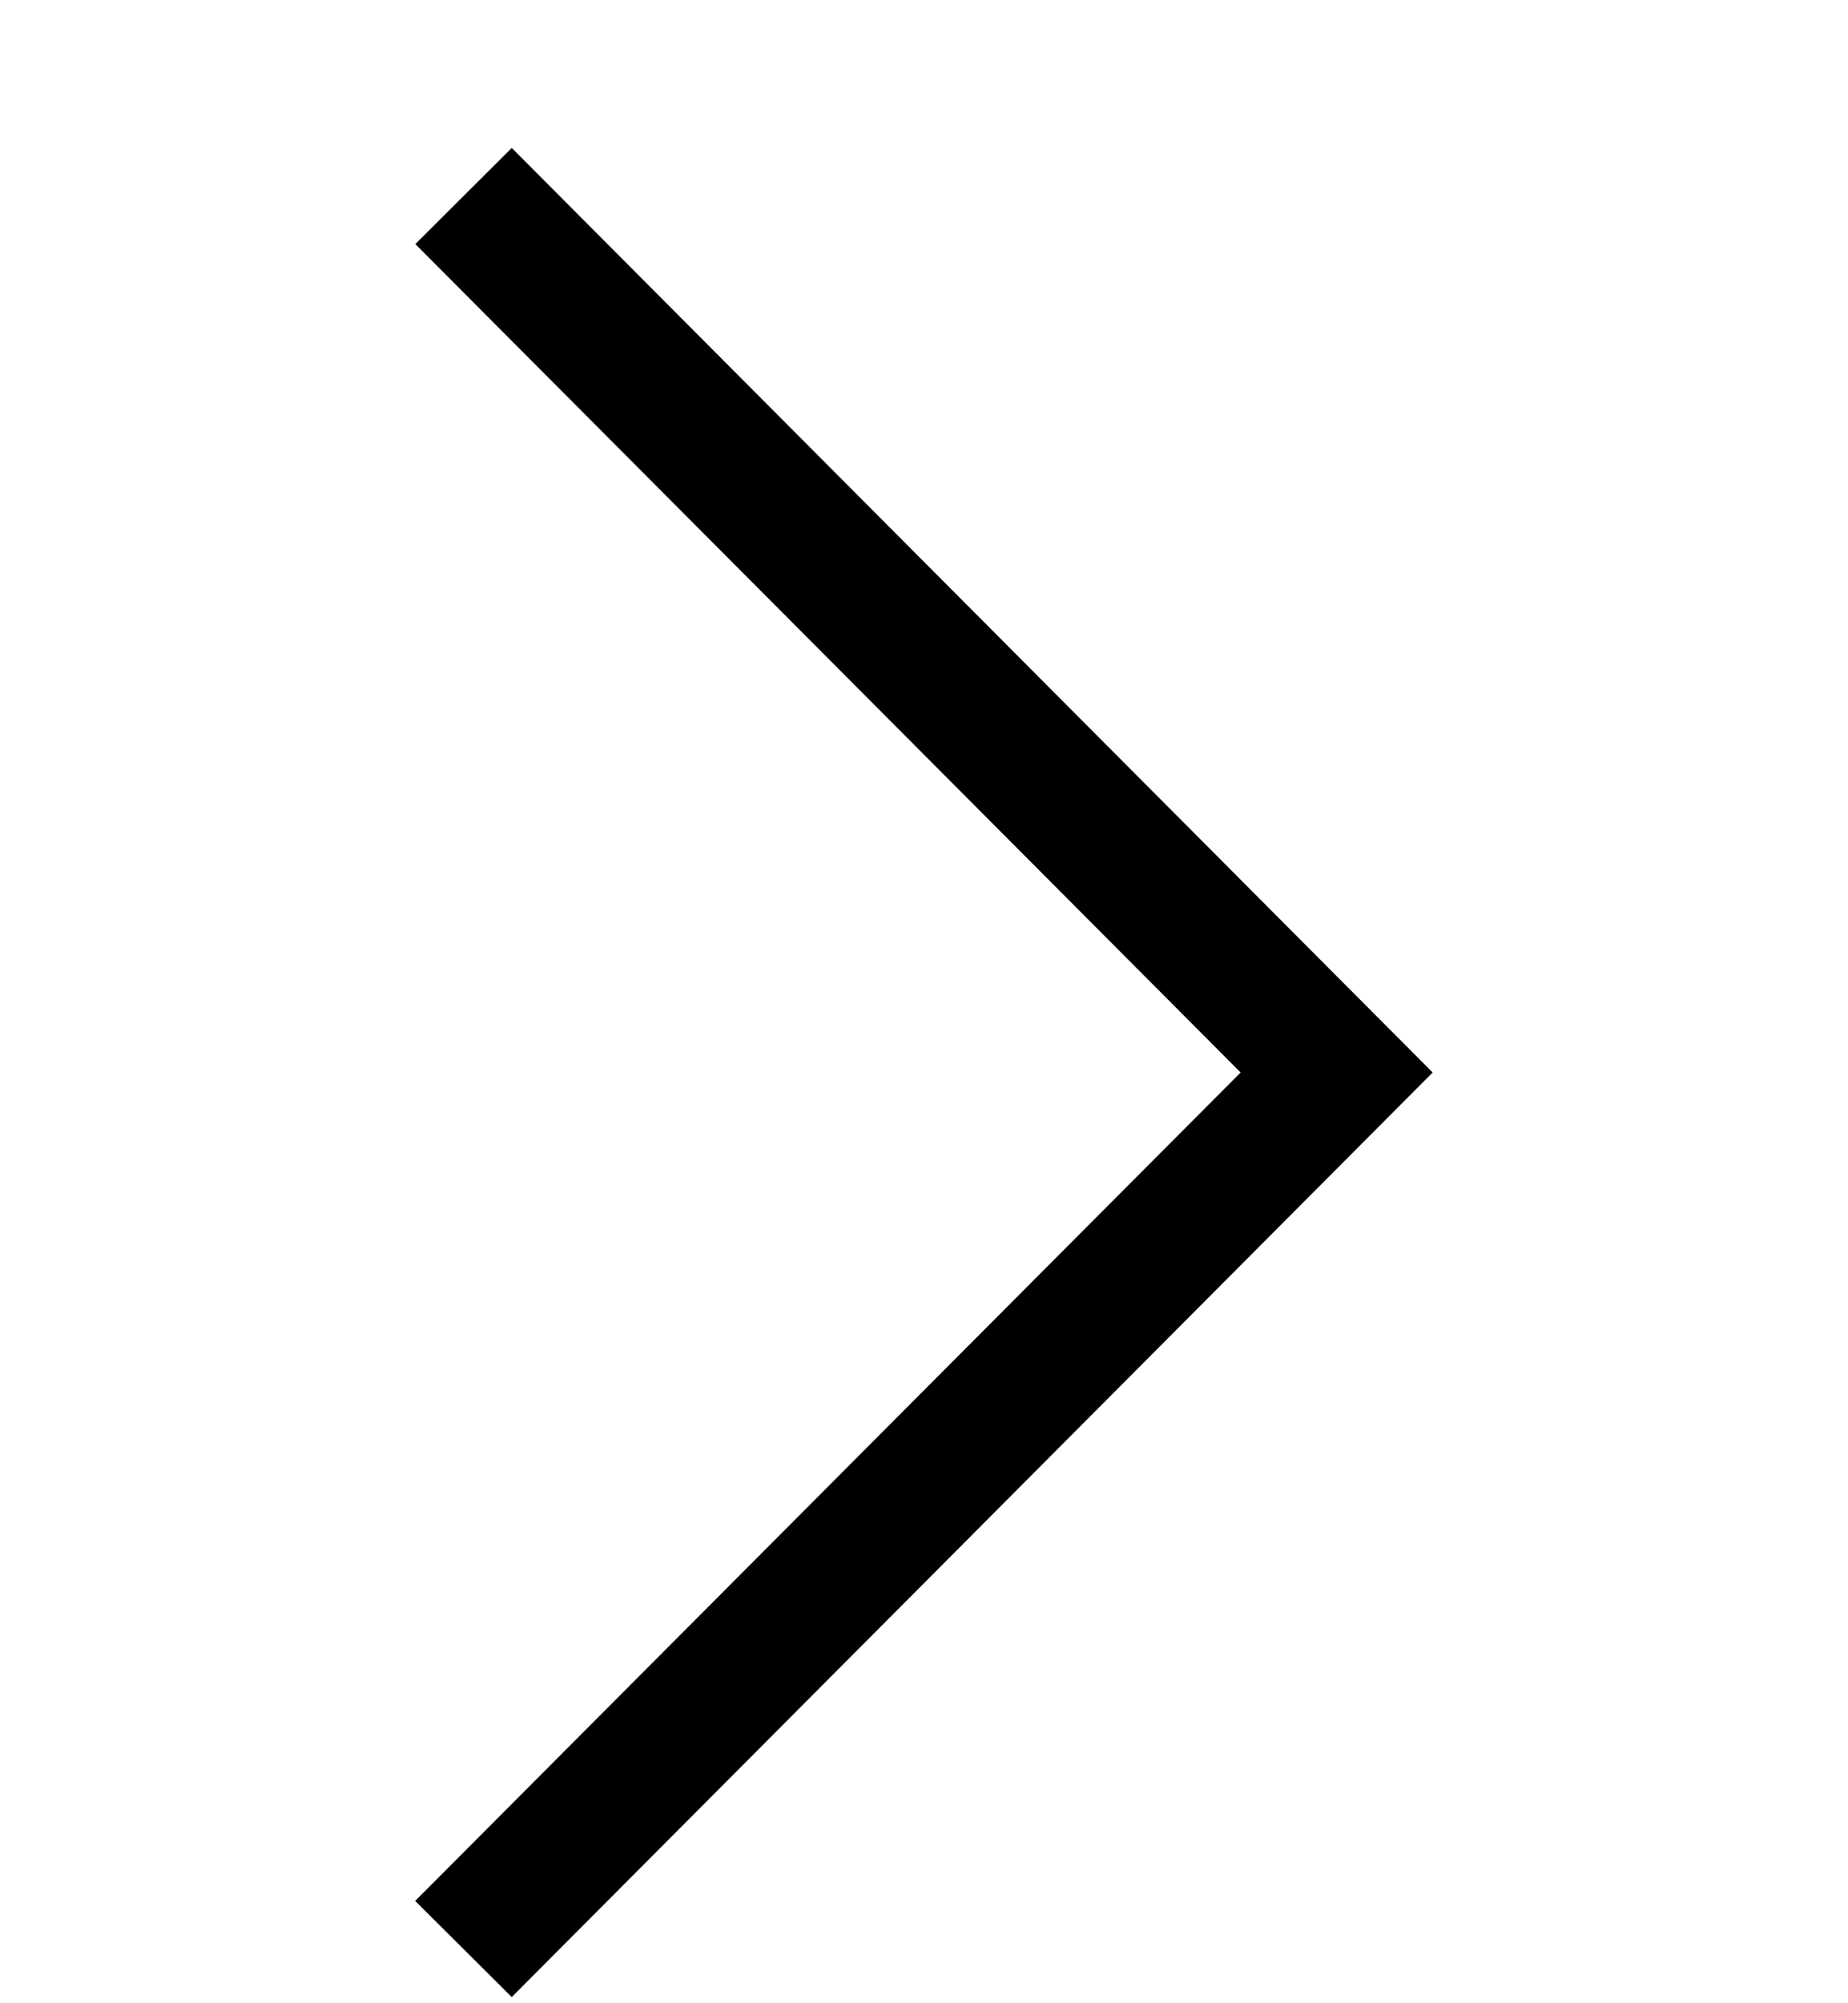 <svg width="12" height="13" fill="none" xmlns="http://www.w3.org/2000/svg"><g clip-path="url(#clip0_39_1593)"><path d="M3.323.96l-.626.624L8.056 6.96l-5.36 5.376.627.624 5.98-6-5.98-6z" fill="#000"/></g><defs><clipPath id="clip0_39_1593"><path fill="#fff" transform="translate(0 .96)" d="M0 0h12v12H0z"/></clipPath></defs></svg>